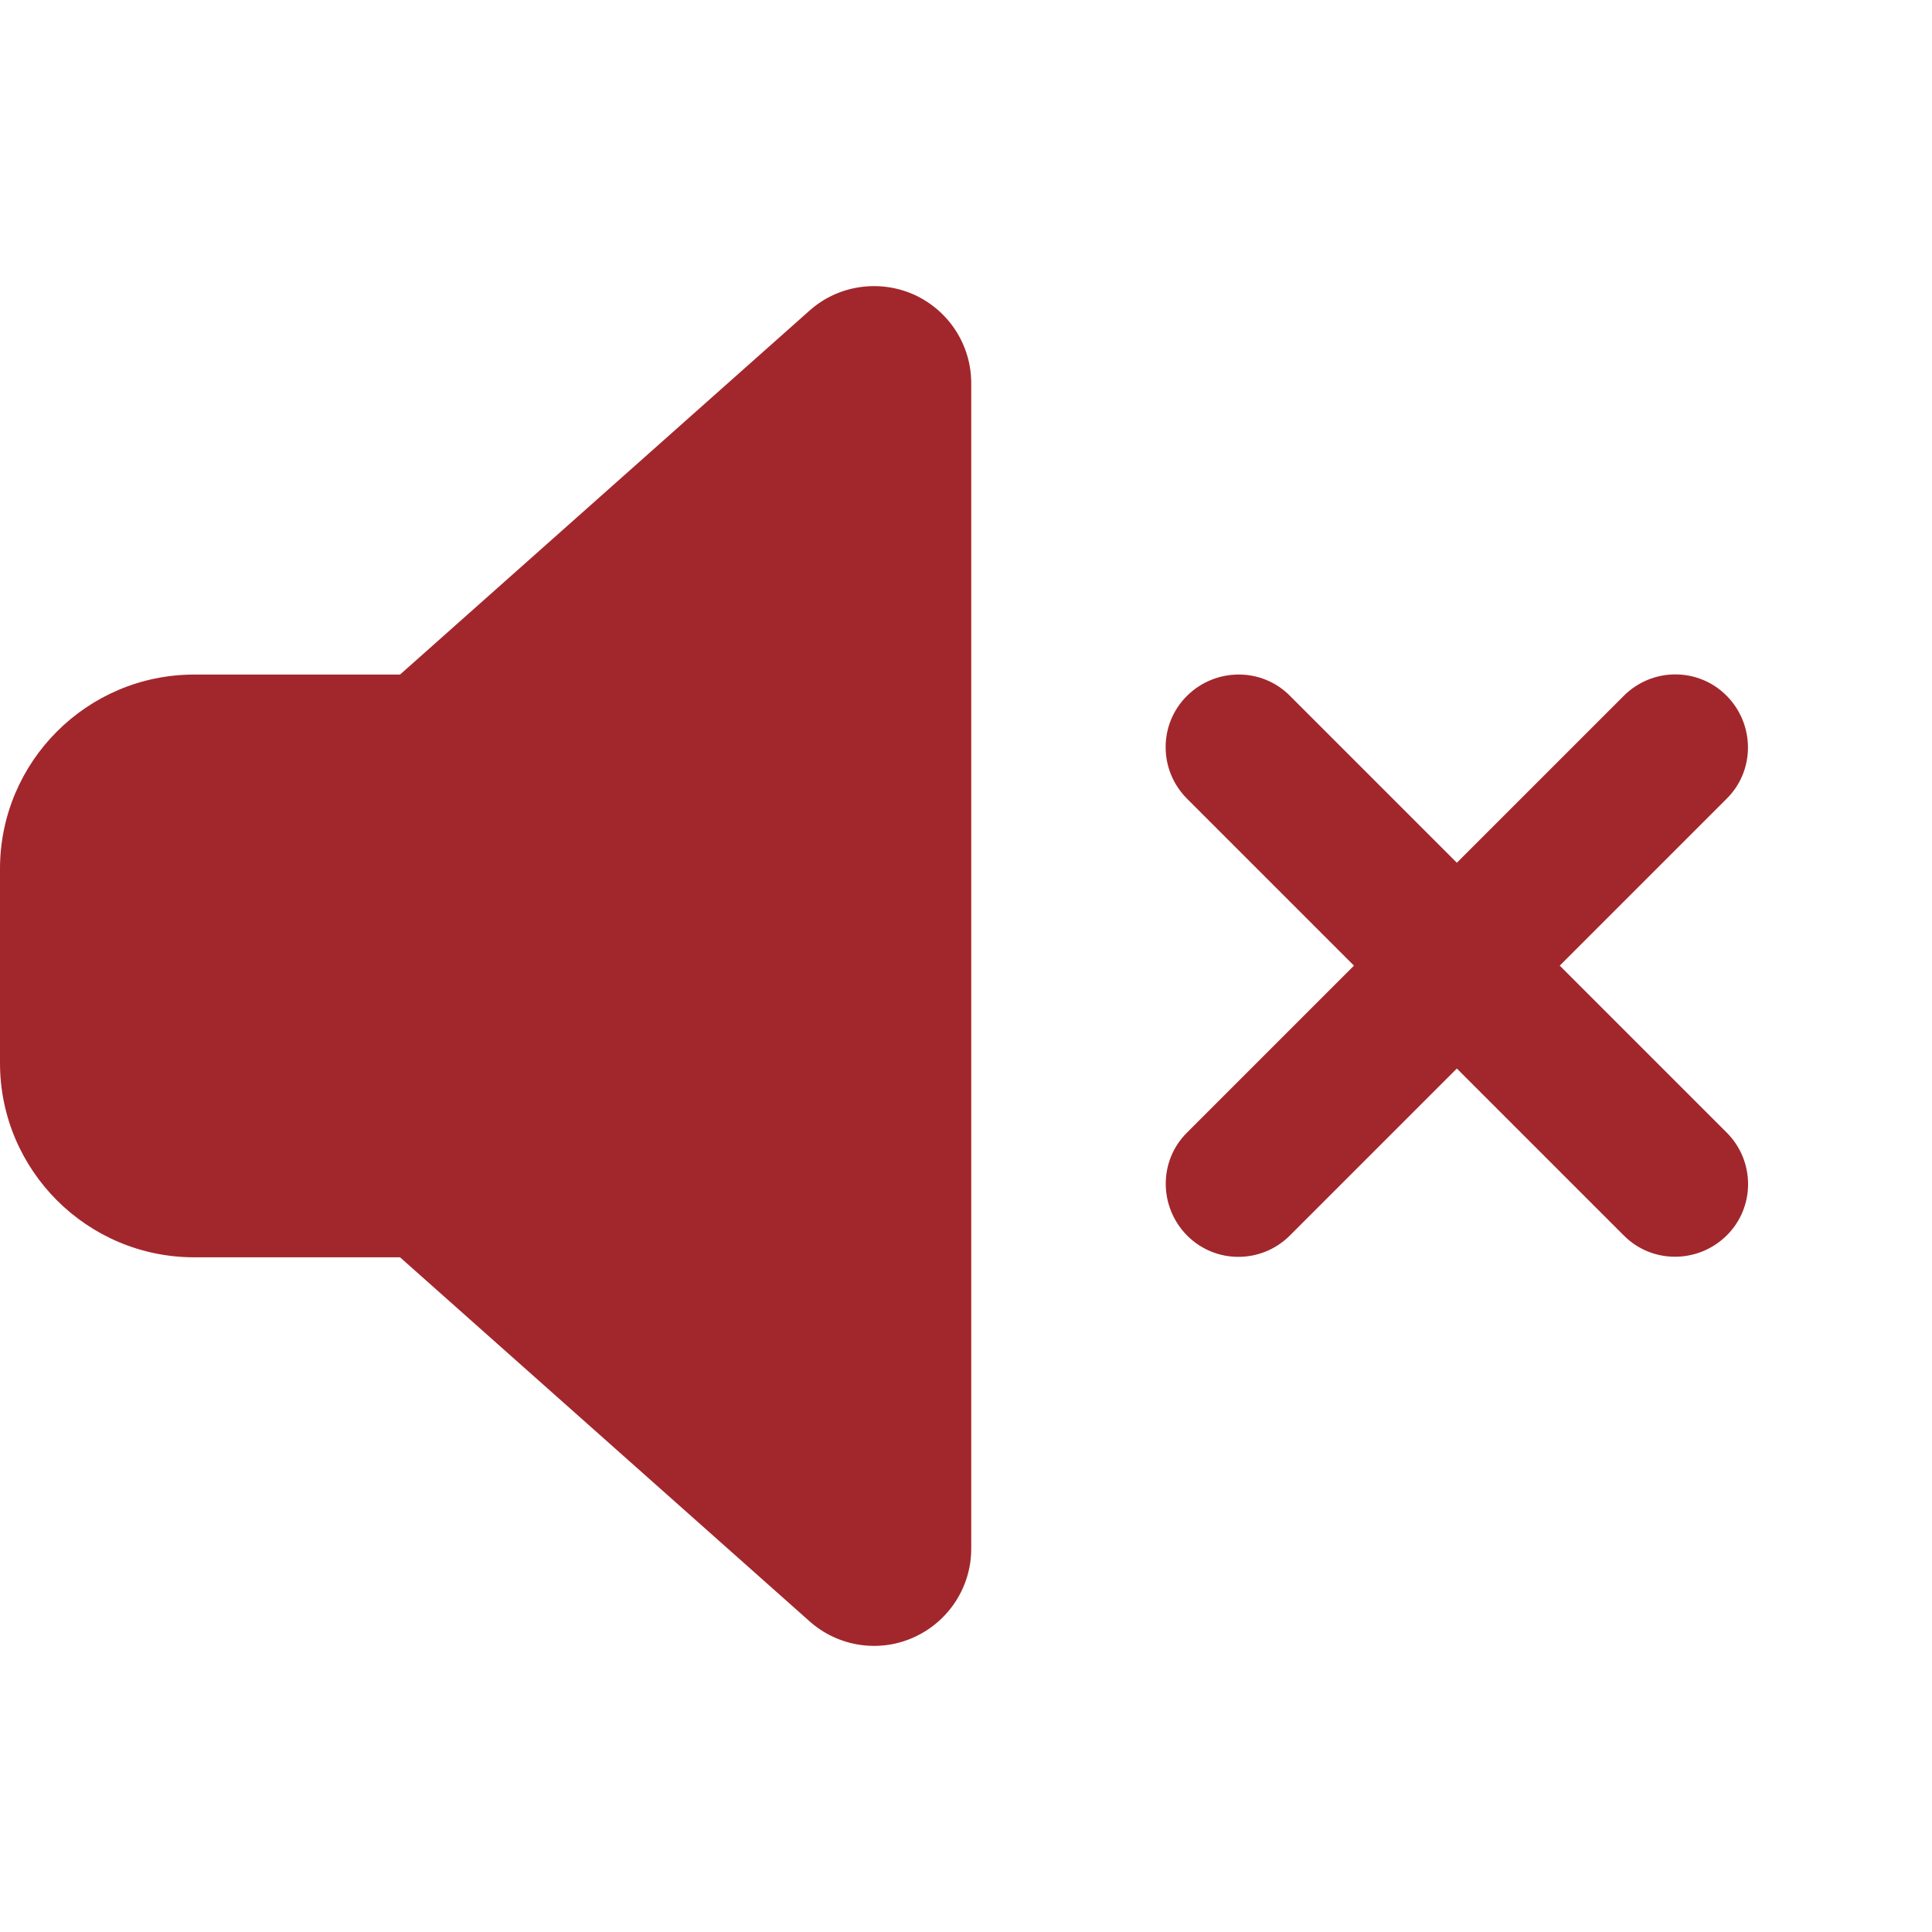<?xml version="1.0" encoding="UTF-8" standalone="no"?>
<svg
   viewBox="0 0 576 576"
   version="1.1"
   id="svg1"
   sodipodi:docname="volume_xmark_solid.svg"
   inkscape:version="1.4 (e7c3feb100, 2024-10-09)"
   width="576"
   height="576"
   xmlns:inkscape="http://www.inkscape.org/namespaces/inkscape"
   xmlns:sodipodi="http://sodipodi.sourceforge.net/DTD/sodipodi-0.dtd"
   xmlns="http://www.w3.org/2000/svg"
   xmlns:svg="http://www.w3.org/2000/svg">
  <defs
     id="defs1" />
  <sodipodi:namedview
     id="namedview1"
     pagecolor="#ffffff"
     bordercolor="#000000"
     borderopacity="0.25"
     inkscape:showpageshadow="2"
     inkscape:pageopacity="0.0"
     inkscape:pagecheckerboard="0"
     inkscape:deskcolor="#d1d1d1"
     inkscape:zoom="0.94921875"
     inkscape:cx="361.34979"
     inkscape:cy="269.69547"
     inkscape:window-width="2192"
     inkscape:window-height="1173"
     inkscape:window-x="1920"
     inkscape:window-y="0"
     inkscape:window-maximized="1"
     inkscape:current-layer="svg1" />
  <!--!Font Awesome Free 6.6.0 by @fontawesome - https://fontawesome.com License - https://fontawesome.com/license/free Copyright 2024 Fonticons, Inc.-->
  <path
     d="m 272.461,87.82 c 10.406,4.705 17.102,15.021 17.102,26.423 v 347.476 c 0,11.402 -6.696,21.717 -17.102,26.423 -10.406,4.705 -22.622,2.805 -31.128,-4.796 L 119.264,374.849 H 57.913 C 25.97,374.849 0,348.879 0,316.936 v -57.913 C 0,227.081 25.97,201.111 57.913,201.111 H 119.264 L 241.333,92.616 c 8.506,-7.601 20.722,-9.411 31.128,-4.796 z m 112.115,119.626 49.769,49.769 49.769,-49.769 c 8.506,-8.506 22.26,-8.506 30.676,0 8.415,8.506 8.506,22.26 0,30.676 l -49.769,49.769 49.769,49.769 c 8.506,8.506 8.506,22.26 0,30.676 -8.506,8.415 -22.26,8.506 -30.676,0 l -49.769,-49.769 -49.769,49.769 c -8.506,8.506 -22.26,8.506 -30.676,0 -8.415,-8.506 -8.506,-22.26 0,-30.676 l 49.769,-49.769 -49.769,-49.769 c -8.506,-8.506 -8.506,-22.26 0,-30.676 8.506,-8.415 22.26,-8.506 30.676,0 z"
     id="path1"
     style="fill:#a2272c;fill-opacity:1;stroke-width:0.905" />
</svg>
